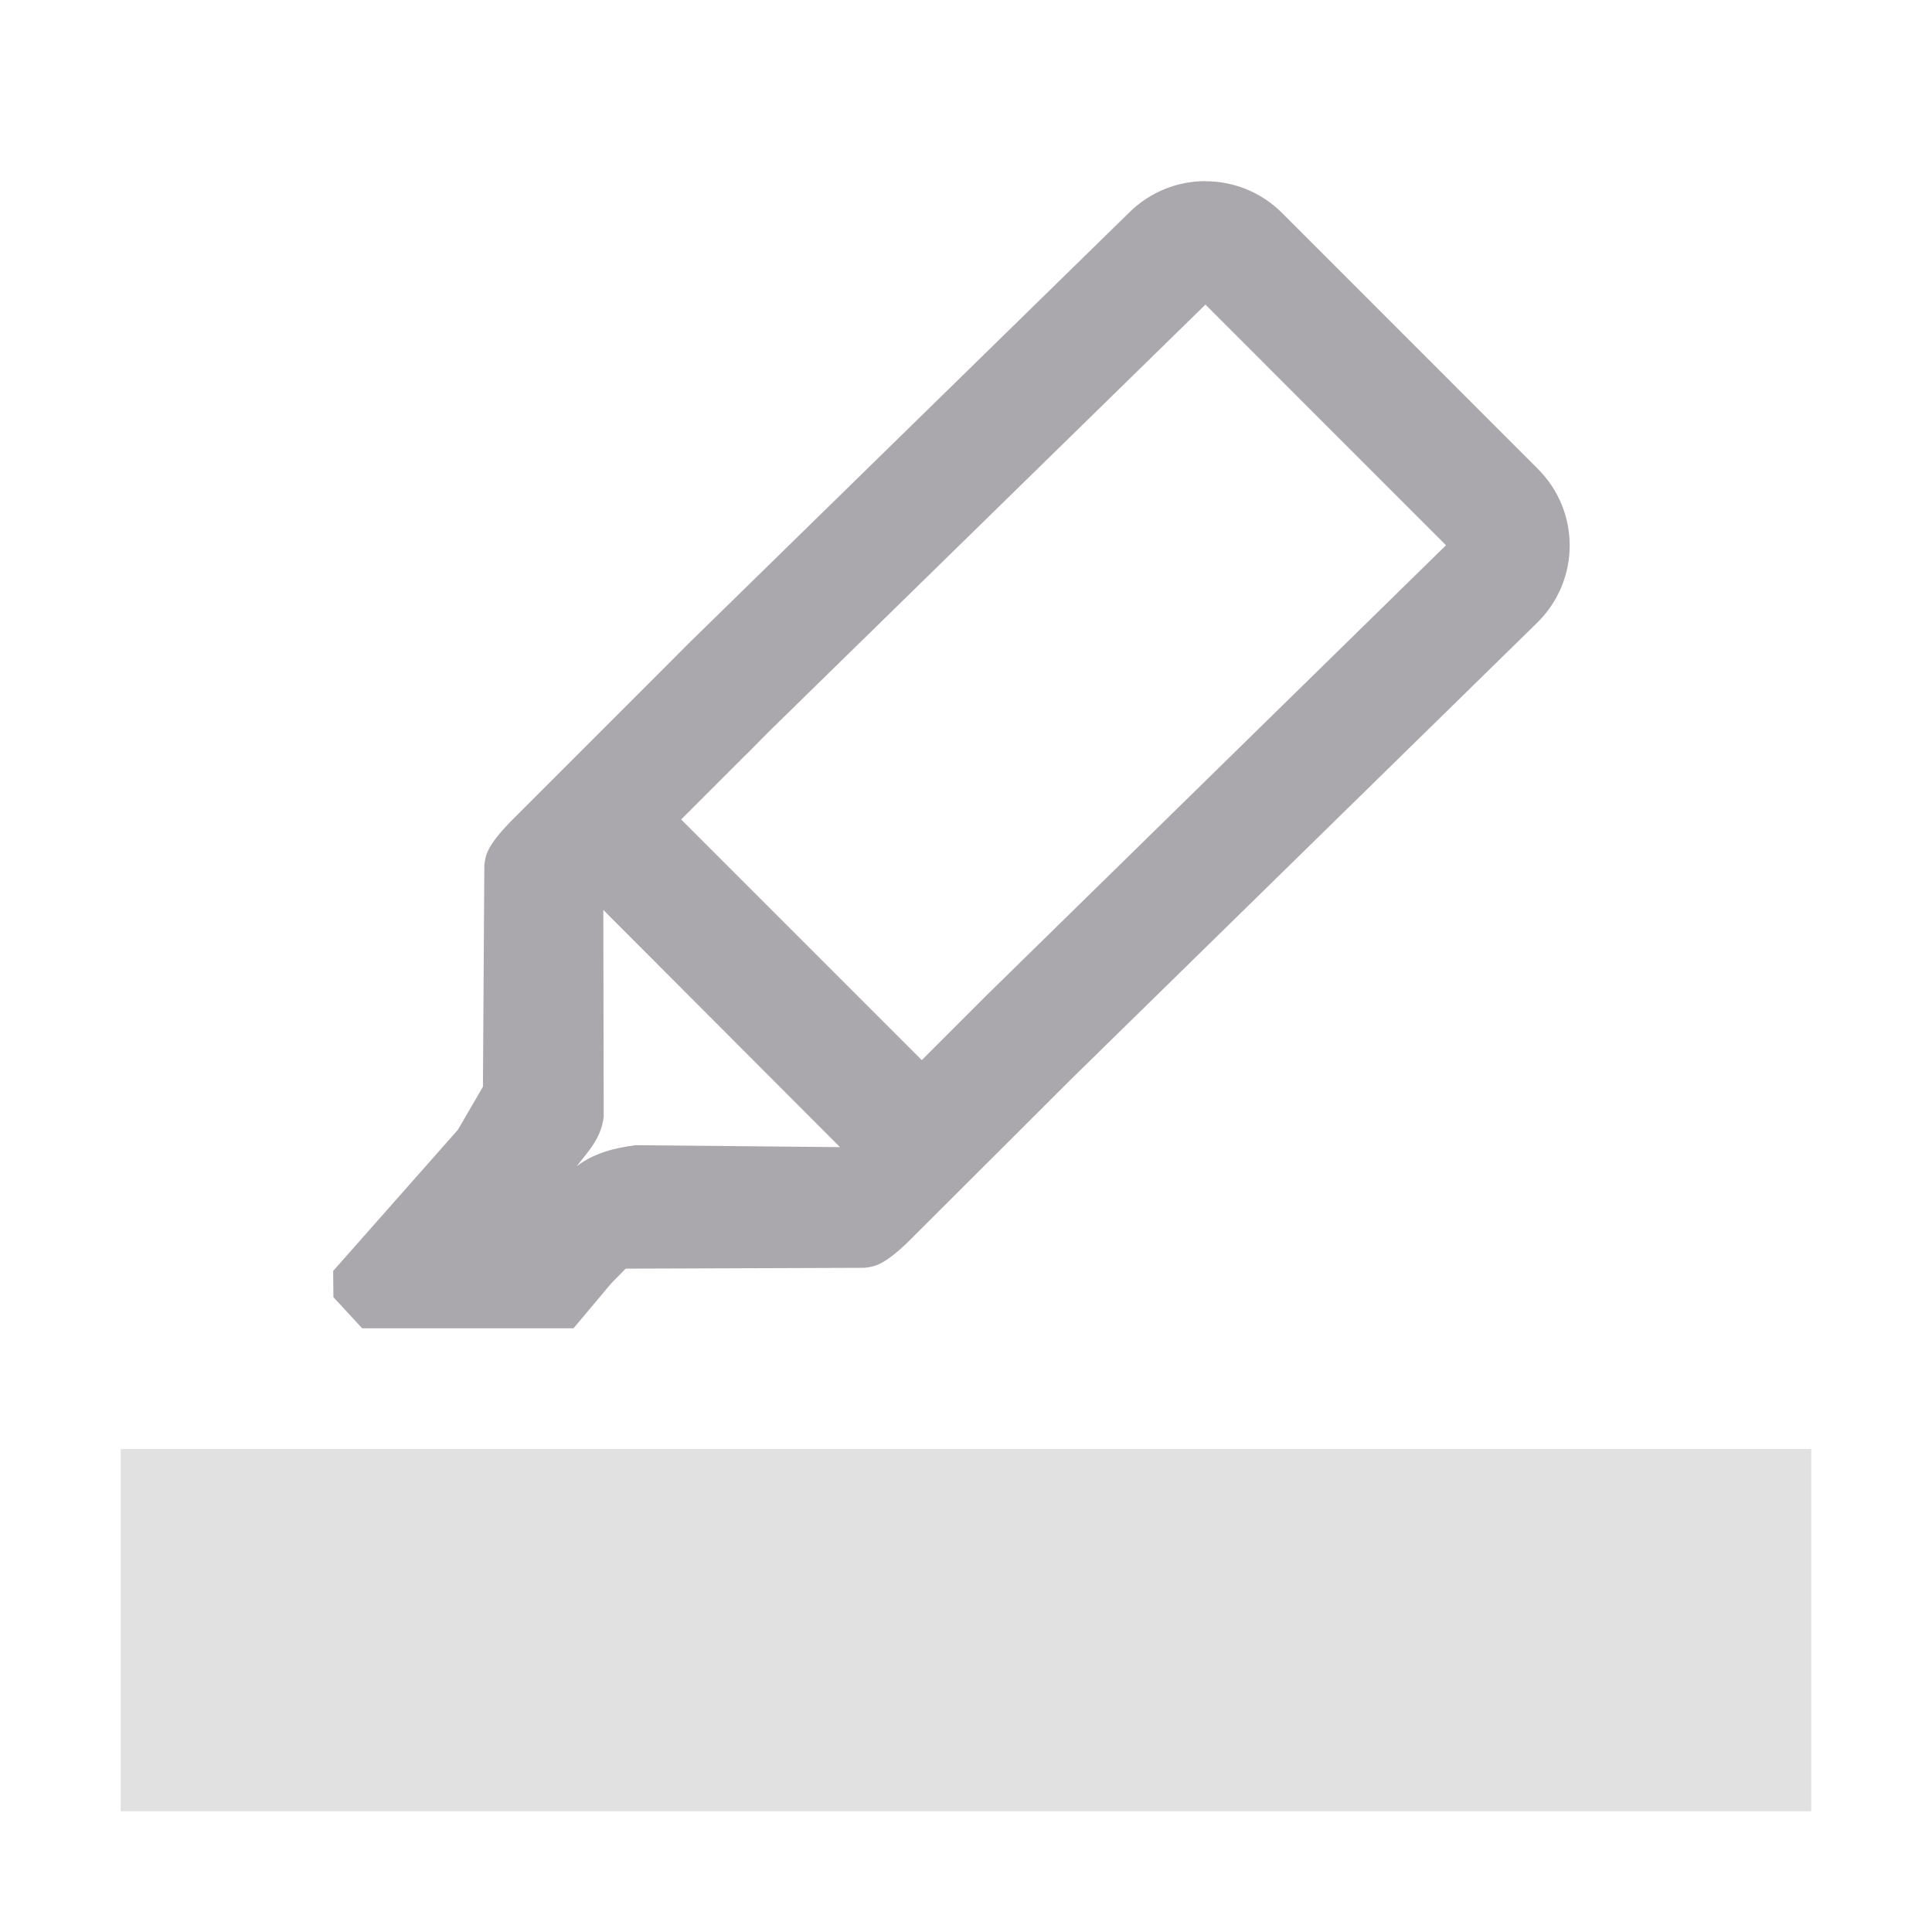 <svg viewBox="0 0 32 32" xmlns="http://www.w3.org/2000/svg"><g fill="#aaa8ac"><path d="m2 24v6h28v-6z" opacity=".35"/><path d="m19.966 3c-.459 0-.918.175-1.27.527l-7.301 7.141-.422.424-2.541 2.541c-.362.382-.392.526-.41.703l-.023 3.664-.415.713-2.066 2.338.004.434.477.516h3.5l.626-.746.238-.242 3.953-.014c.177-.019.323-.048.705-.41l2.727-2.721 7.723-7.564c.704-.704.704-1.835 0-2.539l-4.234-4.236c-.352-.352-.812-.527-1.271-.527zm0 2.045 3.984 3.986-7.582 7.428c-.005.004-.009.009-.014.014l-1.086 1.086-3.986-3.986 1.086-1.086c.002-.001.004-.003.006-.004l.27-.273.139-.139zm-9.973 10.027 3.92 3.928-3.383-.032c-.352.044-.699.133-.979.35.218-.279.403-.468.448-.819z" stroke-width="1.198"/></g></svg>